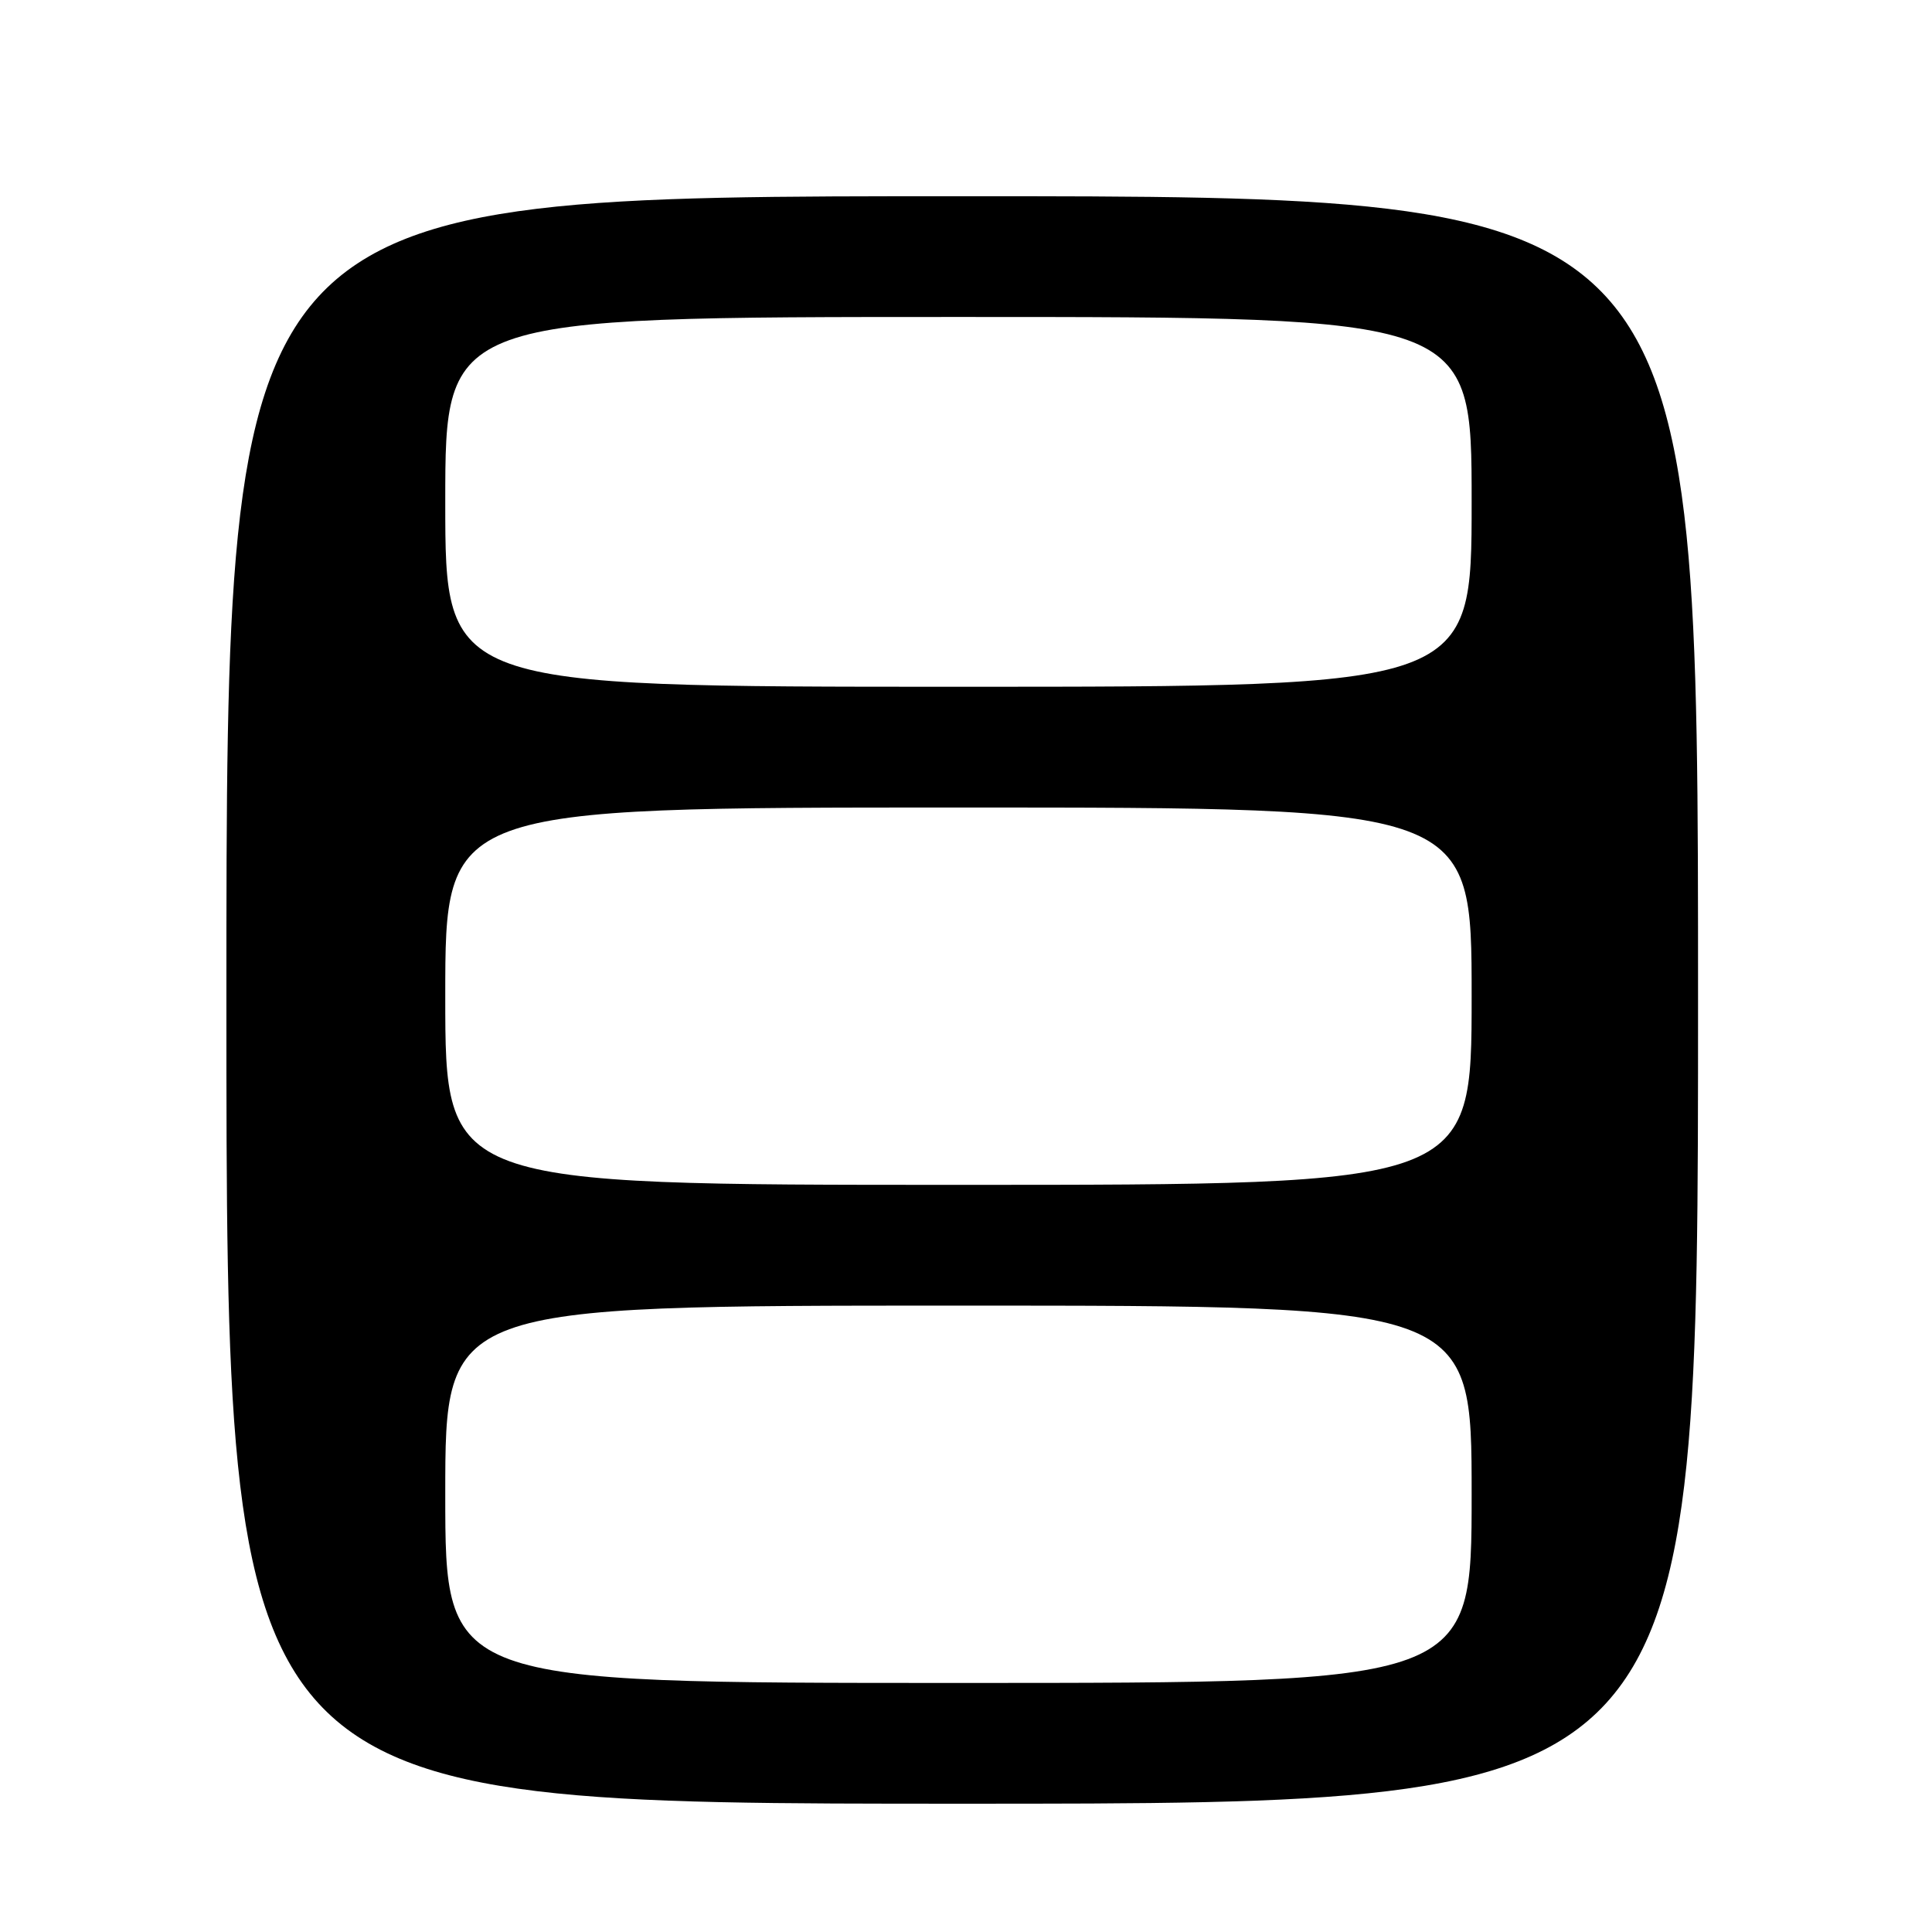 <?xml version="1.0" encoding="UTF-8" standalone="no"?>
<!DOCTYPE svg PUBLIC "-//W3C//DTD SVG 1.1//EN" "http://www.w3.org/Graphics/SVG/1.1/DTD/svg11.dtd" >
<svg xmlns="http://www.w3.org/2000/svg" xmlns:xlink="http://www.w3.org/1999/xlink" version="1.1" viewBox="0 0 256 256">
 <g >
 <path fill="currentColor"
d=" M 225.00 132.50 C 225.00 26.00 225.00 26.00 127.50 26.00 C 30.00 26.00 30.00 26.00 30.00 132.50 C 30.00 239.00 30.00 239.00 127.50 239.00 C 225.00 239.00 225.00 239.00 225.00 132.50 Z  M 59.00 198.00 C 59.00 173.00 59.00 173.00 127.00 173.00 C 195.00 173.00 195.00 173.00 195.00 198.00 C 195.00 223.00 195.00 223.00 127.00 223.00 C 59.00 223.00 59.00 223.00 59.00 198.00 Z  M 59.00 132.00 C 59.00 107.00 59.00 107.00 127.00 107.00 C 195.00 107.00 195.00 107.00 195.00 132.00 C 195.00 157.00 195.00 157.00 127.00 157.00 C 59.00 157.00 59.00 157.00 59.00 132.00 Z  M 59.00 66.50 C 59.00 42.00 59.00 42.00 127.00 42.00 C 195.00 42.00 195.00 42.00 195.00 66.50 C 195.00 91.00 195.00 91.00 127.00 91.00 C 59.00 91.00 59.00 91.00 59.00 66.50 Z "/>
</g>
</svg>